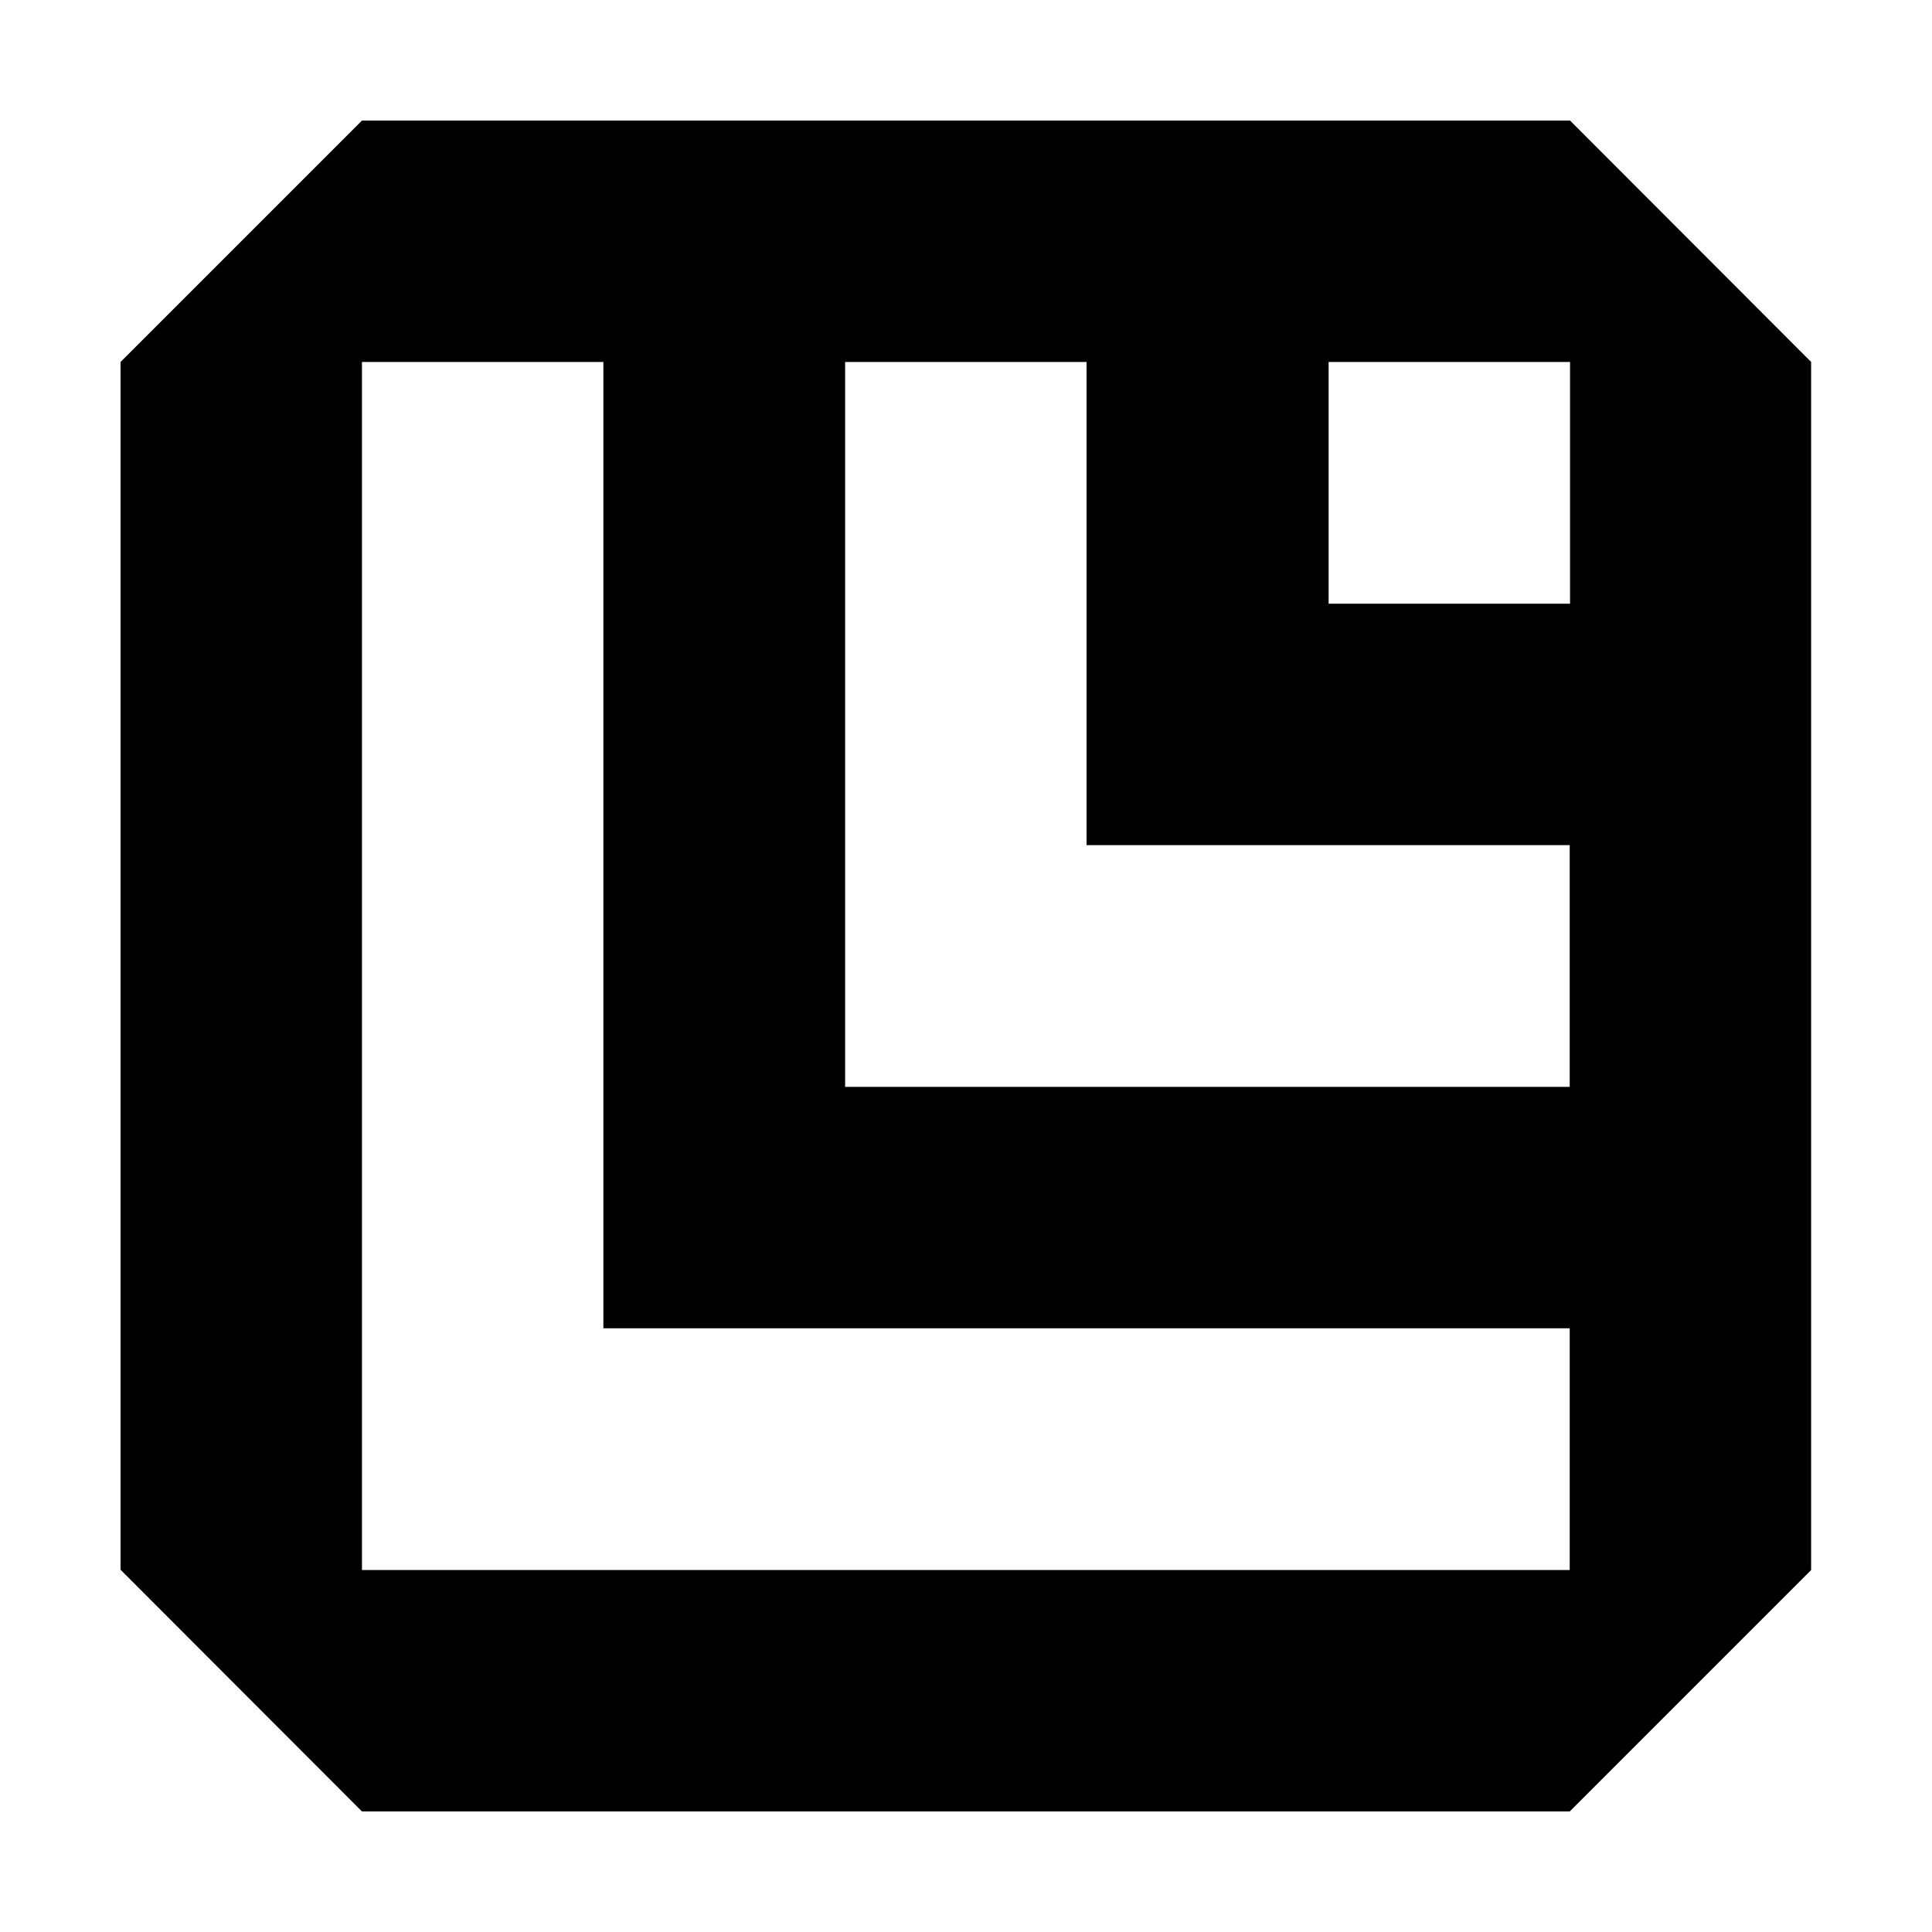 <?xml version="1.0" encoding="utf-8"?>
<!-- Generator: Adobe Illustrator 19.2.1, SVG Export Plug-In . SVG Version: 6.00 Build 0)  -->
<svg version="1.1" id="Layer_1" xmlns="http://www.w3.org/2000/svg" xmlns:xlink="http://www.w3.org/1999/xlink" x="0px" y="0px"
	 viewBox="0 0 585 585" style="enable-background:new 0 0 585 585;" xml:space="preserve">
<style type="text/css">
	.st0{enable-background:new    ;}
</style>
<g id="_x34__x2F_s_1_" class="st0">
	<g id="_x34__x2F_s">
		<g>
			<path d="M475.4,36.5H109.6l-73.1,73.1v365.7l73.1,73.2h365.7l73.1-73.1V109.6L475.4,36.5z M475.4,475.4H109.6V109.6h73.1v292.6
				h292.6v73.2L475.4,475.4L475.4,475.4z M475.4,329.1H255.9V109.6H329v146.3h146.3v73.2L475.4,329.1L475.4,329.1z M475.4,182.8
				h-73.1v-73.2h73.1V182.8z"/>
		</g>
	</g>
</g>
<g>
	<circle cx="0" cy="0" r="0"/>
	<circle cx="585" cy="585" r="0"/>
</g>
</svg>

